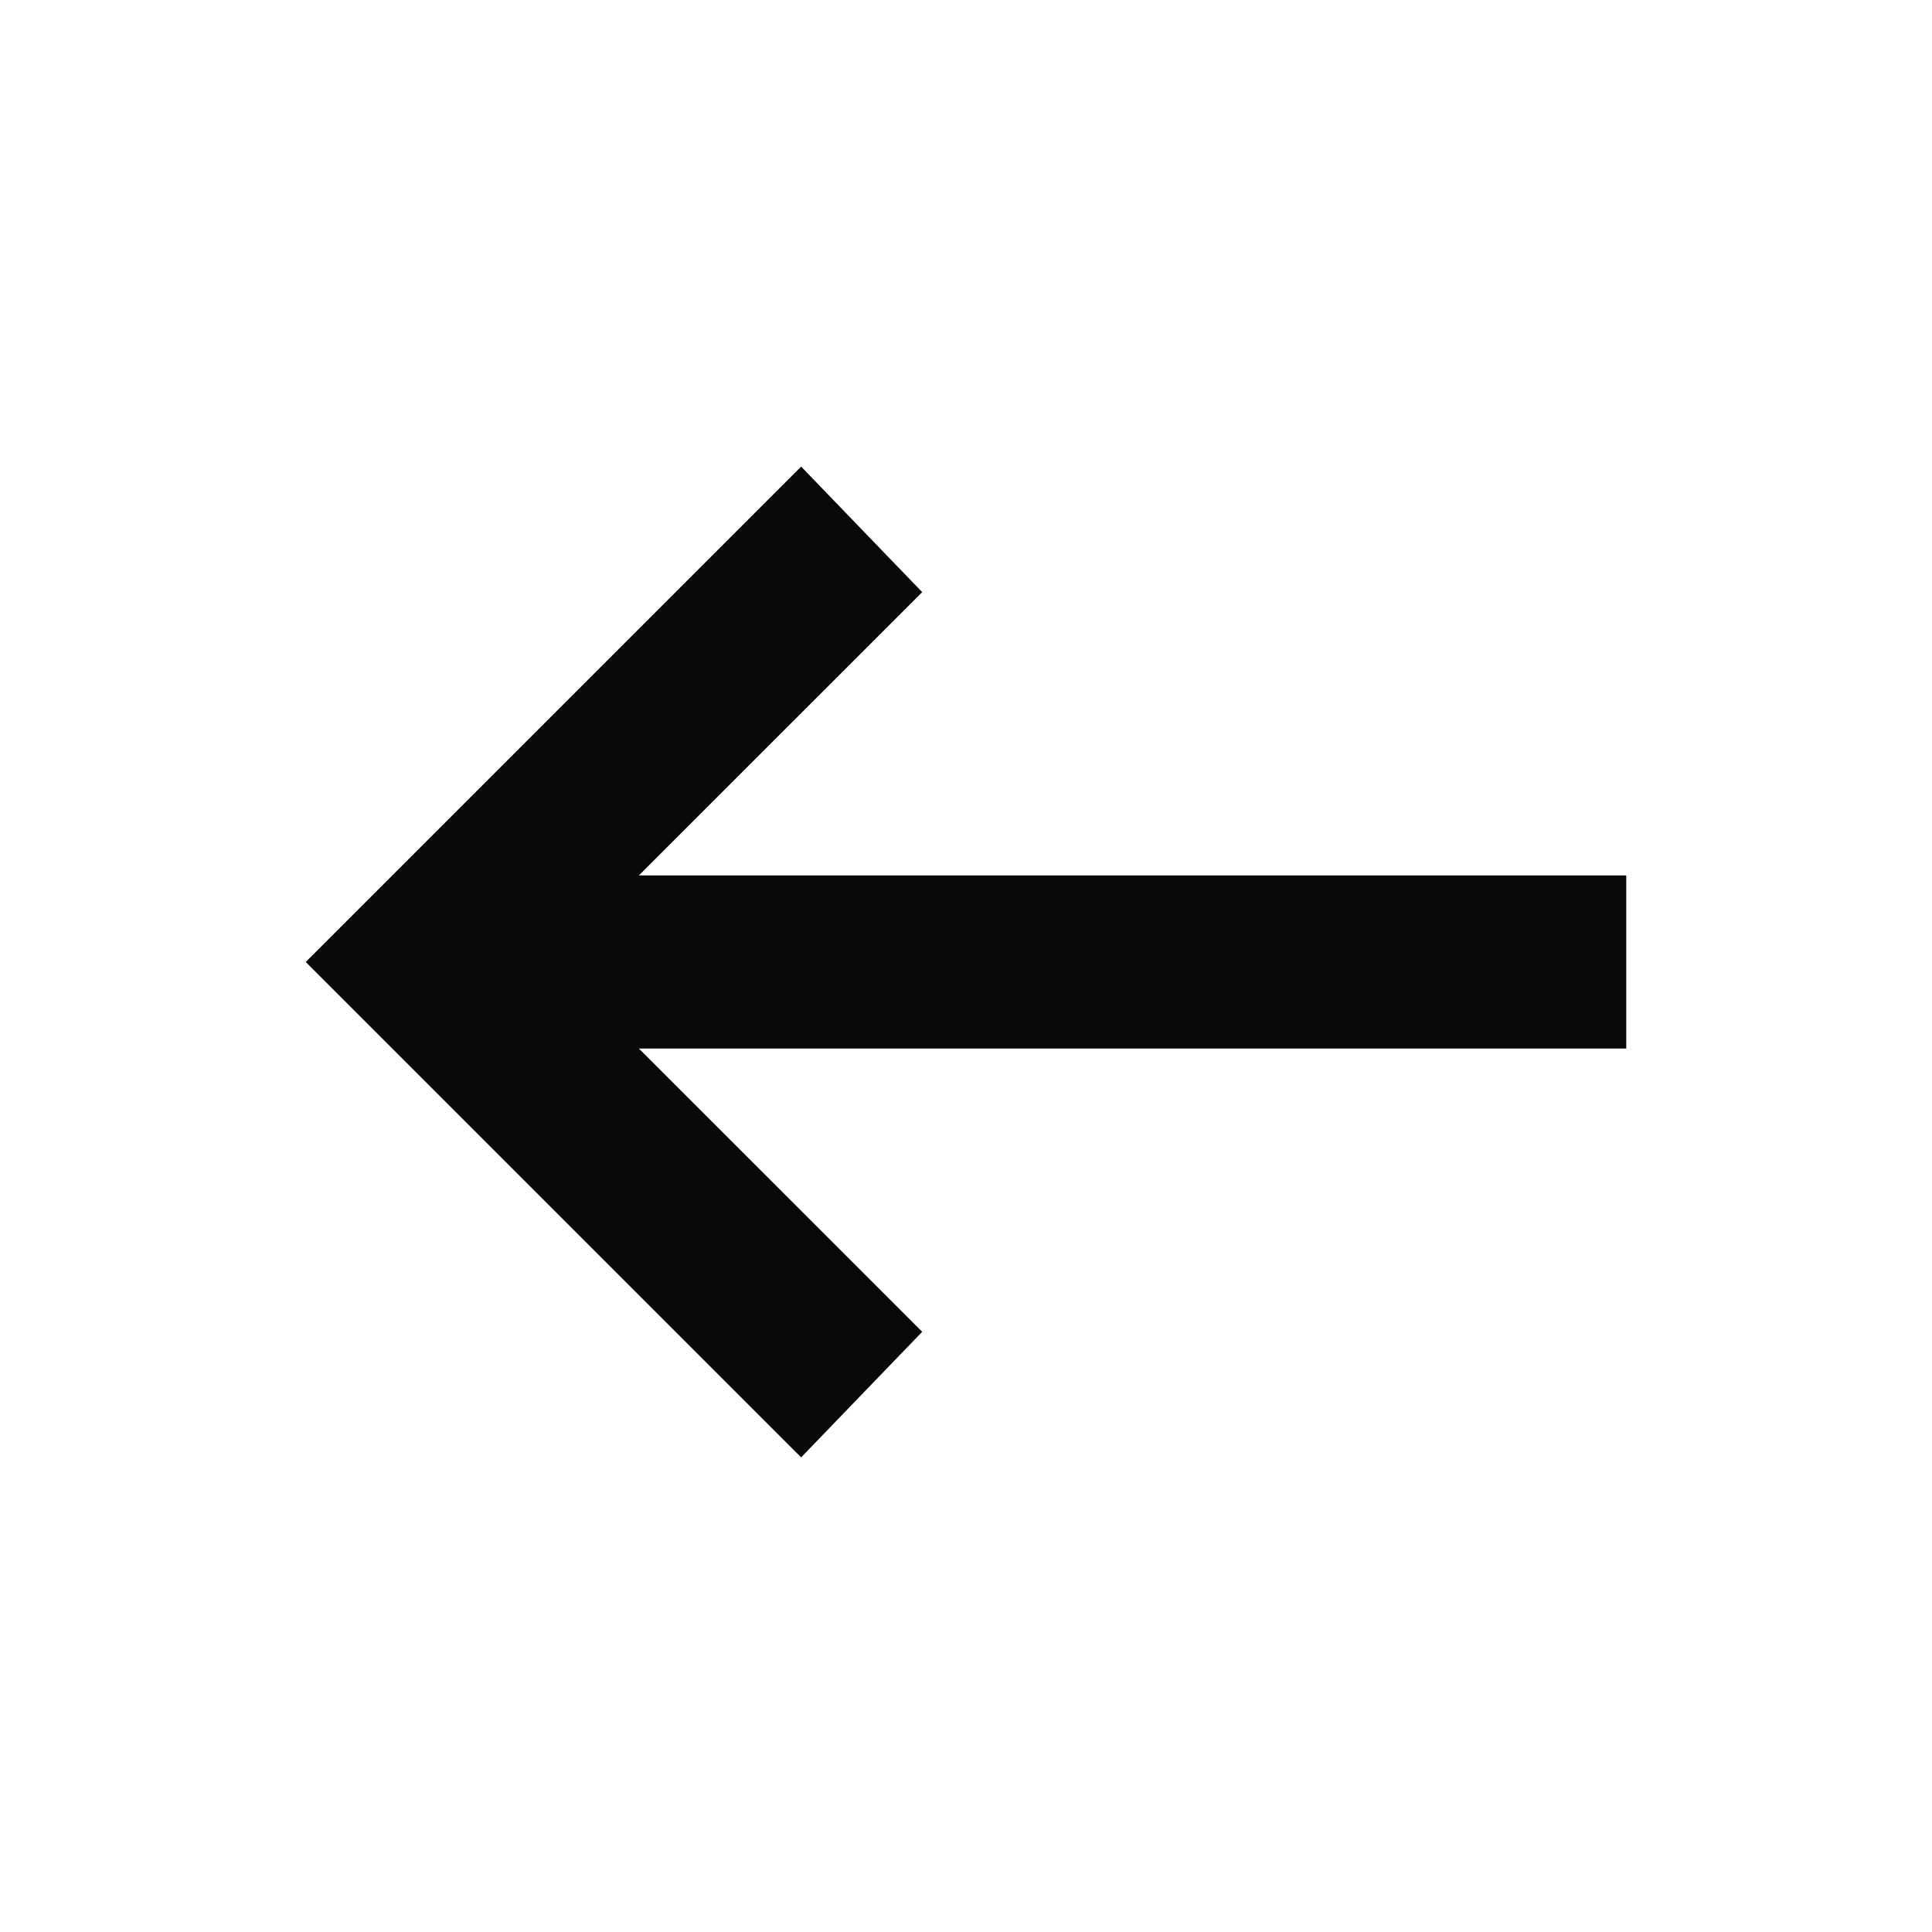 <svg width="24" height="24" viewBox="0 0 24 24" fill="none" xmlns="http://www.w3.org/2000/svg">
<g id="Arrows/Left">
<mask id="mask0_1_474" style="mask-type:alpha" maskUnits="userSpaceOnUse" x="0" y="0" width="24" height="24">
<rect id="Bounding box" width="24" height="24" fill="#D9D9D9"/>
</mask>
<g mask="url(#mask0_1_474)">
<path id="arrow_left_alt" d="M9.952 18.104L3.798 11.95L9.952 5.796L11.456 7.356L7.936 10.875H20.202V13.025H7.936L11.456 16.544L9.952 18.104Z" fill="#09090B"/>
</g>
</g>
</svg>
